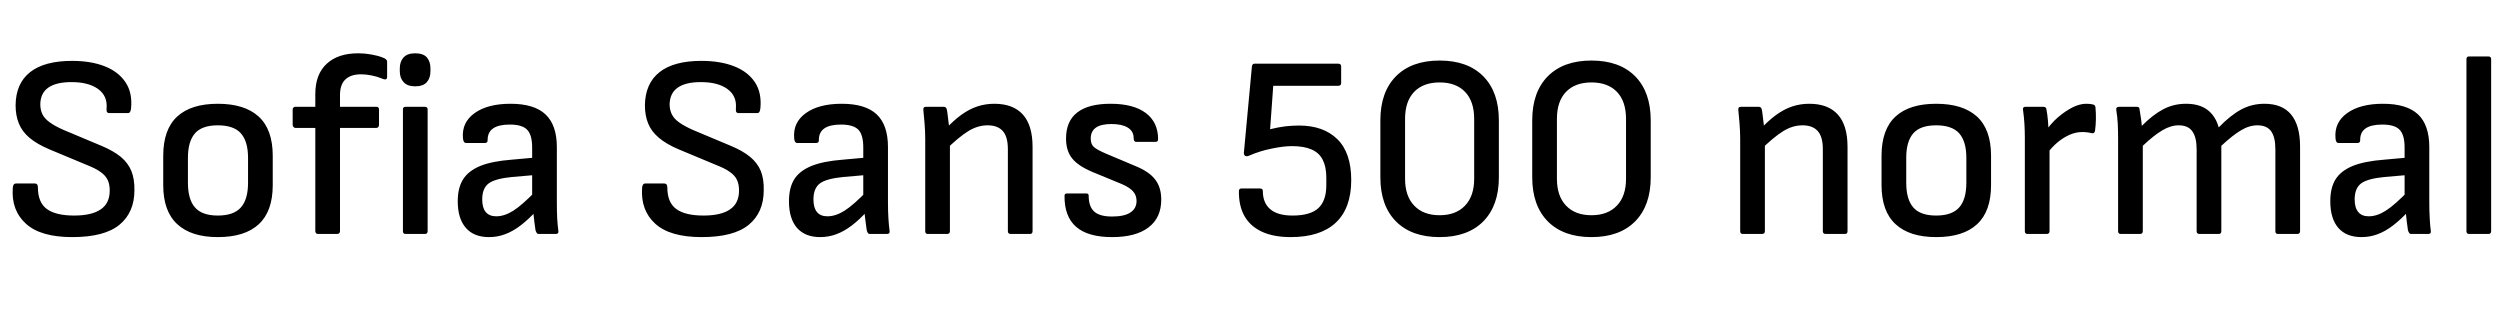 <svg xmlns="http://www.w3.org/2000/svg" xmlns:xlink="http://www.w3.org/1999/xlink" width="230.808" height="28.8"><path fill="black" d="M6.67 21.89L6.67 21.89Q3.74 21.89 2.39 20.65Q1.03 19.42 1.18 17.35L1.18 17.35Q1.20 16.94 1.49 16.94L1.49 16.94L3.22 16.94Q3.50 16.94 3.50 17.30L3.50 17.30Q3.50 18.70 4.33 19.30Q5.16 19.90 6.84 19.90L6.84 19.90Q8.47 19.90 9.30 19.33Q10.13 18.77 10.13 17.59L10.13 17.59Q10.13 17.02 9.94 16.61Q9.74 16.20 9.29 15.88Q8.83 15.55 8.04 15.24L8.04 15.24L4.54 13.78Q3.41 13.30 2.72 12.72Q2.04 12.14 1.74 11.40Q1.44 10.66 1.44 9.72L1.44 9.72Q1.46 7.70 2.78 6.66Q4.10 5.62 6.65 5.62L6.65 5.62Q8.40 5.62 9.67 6.12Q10.94 6.62 11.59 7.60Q12.24 8.57 12.10 10.01L12.10 10.01Q12.05 10.44 11.83 10.44L11.83 10.44L10.08 10.44Q9.94 10.44 9.88 10.34Q9.82 10.25 9.84 10.01L9.84 10.01Q9.94 8.86 9.06 8.22Q8.18 7.58 6.60 7.58L6.60 7.58Q5.18 7.58 4.46 8.09Q3.74 8.59 3.72 9.62L3.72 9.62Q3.72 10.15 3.92 10.56Q4.13 10.97 4.60 11.30Q5.06 11.64 5.88 12.00L5.88 12.00L9.36 13.46Q10.46 13.92 11.15 14.48Q11.83 15.05 12.13 15.79Q12.43 16.54 12.41 17.57L12.41 17.57Q12.41 19.61 11.03 20.75Q9.65 21.89 6.67 21.89ZM20.11 21.89L20.11 21.89Q17.66 21.89 16.37 20.70Q15.07 19.51 15.07 17.09L15.07 17.09L15.07 14.38Q15.07 11.95 16.36 10.76Q17.64 9.58 20.11 9.58L20.11 9.58Q22.58 9.58 23.88 10.76Q25.18 11.95 25.18 14.38L25.18 14.38L25.18 17.09Q25.18 19.51 23.89 20.70Q22.61 21.89 20.11 21.89ZM20.11 19.90L20.11 19.90Q21.58 19.90 22.24 19.15Q22.90 18.41 22.90 16.87L22.90 16.87L22.90 14.57Q22.90 13.06 22.24 12.31Q21.58 11.57 20.11 11.57L20.11 11.57Q18.65 11.57 18 12.31Q17.35 13.06 17.35 14.57L17.35 14.57L17.35 16.87Q17.35 18.41 18 19.15Q18.65 19.90 20.11 19.90ZM31.13 21.60L29.35 21.60Q29.26 21.60 29.18 21.53Q29.11 21.46 29.11 21.34L29.11 21.34L29.11 11.81L27.26 11.81Q27.17 11.81 27.10 11.72Q27.02 11.64 27.02 11.54L27.02 11.54L27.02 10.10Q27.02 9.98 27.10 9.92Q27.17 9.86 27.26 9.86L27.26 9.86L29.11 9.86L29.11 8.69Q29.11 6.86 30.16 5.89Q31.20 4.92 33.07 4.92L33.07 4.92Q33.67 4.92 34.28 5.03Q34.90 5.14 35.30 5.30L35.30 5.30Q35.74 5.45 35.74 5.69L35.74 5.69L35.74 7.10Q35.74 7.27 35.63 7.32Q35.52 7.37 35.18 7.22L35.18 7.22Q34.80 7.06 34.28 6.96Q33.77 6.86 33.34 6.86L33.34 6.86Q32.38 6.86 31.88 7.34Q31.39 7.82 31.39 8.76L31.39 8.76L31.39 9.86L34.75 9.86Q34.99 9.86 34.99 10.10L34.99 10.10L34.99 11.54Q34.99 11.64 34.93 11.72Q34.87 11.81 34.75 11.81L34.75 11.81L31.39 11.81L31.39 21.34Q31.39 21.46 31.32 21.53Q31.25 21.60 31.13 21.60L31.13 21.60ZM39.22 21.60L37.44 21.60Q37.20 21.60 37.20 21.34L37.20 21.34L37.20 10.10Q37.20 9.86 37.44 9.86L37.44 9.86L39.22 9.86Q39.48 9.86 39.48 10.10L39.48 10.10L39.48 21.34Q39.48 21.60 39.22 21.60L39.22 21.60ZM38.33 7.97L38.33 7.97Q37.61 7.97 37.26 7.58Q36.91 7.20 36.91 6.58L36.91 6.58L36.91 6.31Q36.91 5.69 37.26 5.30Q37.61 4.92 38.33 4.92L38.33 4.92Q39.07 4.92 39.41 5.30Q39.74 5.69 39.74 6.31L39.74 6.31L39.74 6.58Q39.74 7.20 39.41 7.58Q39.07 7.97 38.33 7.97ZM51.31 21.60L49.75 21.60Q49.61 21.60 49.55 21.50Q49.49 21.41 49.44 21.26L49.44 21.26Q49.42 21.07 49.33 20.45Q49.25 19.82 49.22 19.32L49.22 19.32L49.13 18.38L49.13 13.61Q49.13 12.46 48.67 11.98Q48.22 11.50 47.06 11.50L47.06 11.50Q45 11.50 45.02 12.94L45.02 12.94Q45.02 13.20 44.78 13.20L44.78 13.20L43.03 13.20Q42.77 13.20 42.74 12.74L42.74 12.74Q42.62 11.30 43.82 10.44Q45.02 9.58 47.14 9.58L47.14 9.58Q49.32 9.58 50.36 10.56Q51.41 11.54 51.41 13.58L51.41 13.58L51.41 18.67Q51.41 19.49 51.44 20.15Q51.48 20.81 51.55 21.31L51.55 21.31Q51.60 21.60 51.31 21.60L51.31 21.60ZM45.14 21.89L45.14 21.89Q43.75 21.89 43.01 21.04Q42.26 20.18 42.26 18.58L42.26 18.58Q42.26 17.33 42.76 16.55Q43.25 15.77 44.34 15.32Q45.43 14.88 47.26 14.74L47.26 14.74L49.49 14.54L49.49 16.15L47.28 16.34Q45.72 16.49 45.12 16.93Q44.52 17.38 44.52 18.41L44.52 18.41Q44.52 19.18 44.84 19.57Q45.17 19.97 45.82 19.97L45.82 19.97Q46.58 19.97 47.41 19.44Q48.24 18.91 49.56 17.54L49.56 17.54L49.61 19.37Q48.79 20.26 48.07 20.81Q47.35 21.36 46.64 21.62Q45.94 21.89 45.14 21.89ZM64.78 21.89L64.78 21.89Q61.85 21.89 60.49 20.65Q59.14 19.42 59.28 17.35L59.28 17.35Q59.30 16.94 59.59 16.94L59.59 16.94L61.32 16.94Q61.61 16.94 61.61 17.30L61.61 17.30Q61.61 18.70 62.44 19.30Q63.26 19.90 64.94 19.90L64.94 19.90Q66.58 19.90 67.40 19.33Q68.23 18.77 68.23 17.59L68.23 17.59Q68.23 17.02 68.04 16.61Q67.85 16.20 67.39 15.88Q66.94 15.55 66.14 15.24L66.14 15.24L62.64 13.78Q61.51 13.30 60.83 12.72Q60.14 12.14 59.84 11.40Q59.54 10.66 59.54 9.72L59.54 9.72Q59.57 7.70 60.89 6.66Q62.21 5.62 64.75 5.62L64.75 5.62Q66.50 5.62 67.78 6.12Q69.05 6.62 69.70 7.60Q70.34 8.57 70.20 10.01L70.20 10.01Q70.15 10.44 69.94 10.44L69.94 10.44L68.18 10.44Q68.04 10.44 67.98 10.34Q67.92 10.25 67.94 10.01L67.94 10.01Q68.04 8.86 67.16 8.22Q66.29 7.58 64.70 7.58L64.70 7.58Q63.29 7.58 62.57 8.09Q61.85 8.59 61.82 9.62L61.82 9.62Q61.82 10.15 62.03 10.56Q62.23 10.97 62.70 11.30Q63.17 11.64 63.98 12.00L63.98 12.00L67.46 13.46Q68.57 13.92 69.25 14.48Q69.94 15.05 70.24 15.79Q70.54 16.54 70.51 17.57L70.51 17.57Q70.51 19.61 69.13 20.75Q67.75 21.89 64.78 21.89ZM81.89 21.60L80.33 21.60Q80.18 21.60 80.12 21.50Q80.06 21.41 80.02 21.26L80.02 21.26Q79.99 21.07 79.91 20.45Q79.82 19.82 79.80 19.32L79.80 19.32L79.70 18.38L79.70 13.61Q79.70 12.46 79.25 11.98Q78.79 11.50 77.64 11.50L77.64 11.50Q75.58 11.50 75.60 12.94L75.60 12.94Q75.60 13.20 75.36 13.20L75.36 13.20L73.61 13.20Q73.34 13.20 73.32 12.74L73.32 12.74Q73.20 11.30 74.40 10.44Q75.60 9.58 77.71 9.58L77.71 9.58Q79.90 9.58 80.94 10.56Q81.98 11.54 81.98 13.58L81.98 13.58L81.98 18.67Q81.98 19.49 82.02 20.15Q82.06 20.81 82.13 21.31L82.13 21.31Q82.18 21.60 81.89 21.60L81.89 21.60ZM75.72 21.89L75.72 21.89Q74.33 21.89 73.58 21.04Q72.84 20.18 72.84 18.58L72.84 18.58Q72.84 17.33 73.33 16.55Q73.82 15.77 74.92 15.32Q76.01 14.88 77.83 14.74L77.83 14.74L80.06 14.54L80.06 16.15L77.86 16.34Q76.30 16.49 75.70 16.93Q75.10 17.38 75.10 18.41L75.10 18.41Q75.10 19.18 75.42 19.57Q75.74 19.97 76.39 19.97L76.39 19.97Q77.16 19.97 77.99 19.44Q78.82 18.91 80.14 17.54L80.14 17.54L80.18 19.37Q79.37 20.26 78.65 20.81Q77.93 21.36 77.22 21.62Q76.51 21.89 75.72 21.89ZM95.09 21.60L93.31 21.60Q93.05 21.60 93.05 21.34L93.05 21.34L93.05 13.78Q93.05 12.62 92.58 12.10Q92.11 11.57 91.18 11.57L91.18 11.57Q90.26 11.57 89.39 12.11Q88.51 12.65 87.24 13.90L87.24 13.90L87.24 11.98Q88.01 11.14 88.74 10.61Q89.47 10.08 90.22 9.83Q90.96 9.58 91.80 9.58L91.80 9.58Q93.53 9.58 94.43 10.57Q95.33 11.57 95.33 13.56L95.33 13.56L95.33 21.34Q95.33 21.60 95.09 21.60L95.09 21.60ZM87.43 21.60L85.66 21.60Q85.42 21.60 85.42 21.34L85.42 21.34L85.42 12.82Q85.42 12.17 85.36 11.40Q85.30 10.63 85.25 10.18L85.25 10.18Q85.20 9.86 85.49 9.86L85.49 9.86L87.12 9.86Q87.36 9.86 87.41 10.10L87.41 10.10Q87.46 10.30 87.50 10.69Q87.55 11.09 87.60 11.52Q87.65 11.95 87.65 12.26L87.65 12.26L87.70 13.01L87.70 21.34Q87.70 21.60 87.43 21.60L87.43 21.60ZM102.67 21.89L102.67 21.89Q100.44 21.89 99.35 20.94Q98.26 19.99 98.28 18.07L98.28 18.07Q98.28 17.86 98.52 17.86L98.52 17.86L100.30 17.86Q100.51 17.86 100.51 18.07L100.51 18.07Q100.51 19.08 101.03 19.54Q101.54 19.99 102.67 19.99L102.67 19.99Q103.80 19.99 104.36 19.62Q104.93 19.25 104.93 18.55L104.93 18.55Q104.93 18.02 104.60 17.66Q104.28 17.30 103.56 16.99L103.56 16.99L100.82 15.86Q99.53 15.31 98.98 14.62Q98.42 13.92 98.42 12.79L98.42 12.79Q98.42 11.18 99.46 10.38Q100.49 9.58 102.53 9.58L102.53 9.58Q104.64 9.58 105.78 10.43Q106.92 11.28 106.92 12.86L106.92 12.86Q106.92 13.10 106.66 13.10L106.66 13.10L104.90 13.10Q104.66 13.10 104.66 12.72L104.66 12.72Q104.66 12.12 104.12 11.78Q103.58 11.45 102.62 11.45L102.62 11.45Q101.66 11.45 101.18 11.78Q100.70 12.12 100.70 12.79L100.70 12.79Q100.70 13.30 100.97 13.55Q101.23 13.80 102.05 14.16L102.05 14.16L104.78 15.31Q106.06 15.82 106.63 16.55Q107.21 17.28 107.21 18.43L107.21 18.43Q107.21 20.11 106.03 21Q104.86 21.89 102.67 21.89ZM119.16 21.89L119.16 21.89Q117.60 21.89 116.52 21.40Q115.44 20.90 114.90 19.96Q114.36 19.01 114.38 17.64L114.38 17.64Q114.38 17.40 114.62 17.40L114.62 17.40L116.33 17.40Q116.59 17.40 116.59 17.64L116.59 17.64Q116.59 18.74 117.28 19.32Q117.96 19.90 119.33 19.90L119.33 19.90Q120.98 19.90 121.72 19.21Q122.45 18.53 122.45 17.09L122.45 17.09L122.45 16.39Q122.45 15.41 122.12 14.76Q121.80 14.11 121.09 13.80Q120.38 13.49 119.28 13.49L119.28 13.49Q118.49 13.49 117.40 13.72Q116.30 13.94 115.30 14.38L115.30 14.38Q115.08 14.47 114.95 14.38Q114.82 14.28 114.84 14.09L114.84 14.09L115.58 6.14Q115.61 5.88 115.82 5.88L115.82 5.88L123.55 5.88Q123.82 5.88 123.82 6.14L123.82 6.14L123.82 7.66Q123.82 7.92 123.55 7.92L123.55 7.92L117.55 7.92L117.26 11.93Q118.03 11.74 118.69 11.66Q119.35 11.59 119.93 11.59L119.93 11.59Q122.18 11.59 123.47 12.85Q124.75 14.11 124.75 16.63L124.75 16.63Q124.75 19.22 123.32 20.56Q121.90 21.89 119.16 21.89ZM132.91 21.89L132.91 21.89Q130.32 21.89 128.88 20.44Q127.44 18.98 127.44 16.37L127.44 16.37L127.44 11.11Q127.44 8.50 128.88 7.04Q130.32 5.59 132.91 5.59L132.91 5.59Q135.50 5.59 136.94 7.04Q138.38 8.50 138.38 11.11L138.38 11.11L138.38 16.37Q138.38 18.98 136.94 20.44Q135.50 21.89 132.91 21.89ZM132.91 19.87L132.91 19.87Q134.42 19.87 135.26 18.98Q136.10 18.10 136.10 16.51L136.10 16.51L136.10 10.97Q136.10 9.36 135.26 8.48Q134.42 7.61 132.91 7.61L132.91 7.61Q131.40 7.61 130.56 8.48Q129.72 9.36 129.72 10.97L129.72 10.97L129.72 16.51Q129.72 18.10 130.56 18.98Q131.40 19.87 132.91 19.87ZM146.93 21.89L146.93 21.89Q144.34 21.89 142.90 20.44Q141.46 18.98 141.46 16.37L141.46 16.37L141.46 11.11Q141.46 8.50 142.90 7.04Q144.34 5.59 146.93 5.59L146.93 5.59Q149.52 5.59 150.96 7.04Q152.40 8.50 152.40 11.11L152.40 11.11L152.40 16.37Q152.40 18.98 150.96 20.44Q149.52 21.89 146.93 21.89ZM146.93 19.87L146.93 19.87Q148.44 19.87 149.28 18.98Q150.12 18.10 150.12 16.51L150.12 16.51L150.12 10.97Q150.12 9.36 149.28 8.48Q148.44 7.61 146.93 7.61L146.93 7.61Q145.42 7.61 144.58 8.48Q143.74 9.36 143.74 10.97L143.74 10.97L143.74 16.51Q143.74 18.10 144.58 18.98Q145.42 19.87 146.93 19.87ZM170.33 21.60L168.55 21.60Q168.29 21.60 168.29 21.34L168.29 21.34L168.29 13.78Q168.29 12.62 167.82 12.10Q167.35 11.57 166.42 11.57L166.42 11.57Q165.50 11.57 164.63 12.11Q163.75 12.65 162.48 13.90L162.48 13.90L162.48 11.98Q163.25 11.14 163.98 10.61Q164.71 10.08 165.46 9.83Q166.20 9.58 167.04 9.58L167.04 9.58Q168.77 9.58 169.67 10.57Q170.57 11.57 170.57 13.56L170.57 13.56L170.57 21.34Q170.57 21.60 170.33 21.60L170.33 21.60ZM162.67 21.60L160.90 21.60Q160.66 21.60 160.66 21.34L160.66 21.34L160.66 12.82Q160.66 12.17 160.60 11.40Q160.54 10.63 160.49 10.18L160.49 10.18Q160.44 9.86 160.73 9.86L160.73 9.86L162.36 9.86Q162.60 9.86 162.65 10.10L162.65 10.10Q162.70 10.30 162.74 10.69Q162.79 11.09 162.84 11.52Q162.89 11.95 162.89 12.26L162.89 12.26L162.94 13.01L162.94 21.34Q162.94 21.60 162.67 21.60L162.67 21.60ZM178.75 21.89L178.75 21.89Q176.30 21.89 175.01 20.70Q173.71 19.51 173.71 17.09L173.71 17.09L173.71 14.38Q173.71 11.95 175.00 10.76Q176.28 9.58 178.75 9.58L178.75 9.58Q181.22 9.58 182.52 10.76Q183.82 11.95 183.82 14.38L183.82 14.38L183.82 17.09Q183.82 19.51 182.53 20.70Q181.25 21.89 178.75 21.89ZM178.75 19.90L178.75 19.90Q180.22 19.90 180.88 19.15Q181.54 18.41 181.54 16.87L181.54 16.87L181.54 14.57Q181.54 13.06 180.88 12.31Q180.22 11.57 178.75 11.57L178.75 11.57Q177.29 11.57 176.64 12.31Q175.99 13.06 175.99 14.57L175.99 14.57L175.99 16.87Q175.99 18.41 176.64 19.15Q177.29 19.90 178.75 19.90ZM188.95 21.60L187.18 21.60Q186.94 21.60 186.94 21.34L186.94 21.34L186.94 12.74Q186.94 12.05 186.90 11.41Q186.86 10.78 186.77 10.13L186.77 10.13Q186.72 9.86 187.01 9.86L187.01 9.86L188.64 9.86Q188.90 9.86 188.93 10.08L188.93 10.08Q189.02 10.54 189.07 11.11Q189.12 11.69 189.12 12.10L189.12 12.10L189.22 13.42L189.22 21.34Q189.22 21.60 188.95 21.60L188.95 21.60ZM188.95 14.23L188.95 14.23L188.86 12.12Q189.36 11.38 190.02 10.81Q190.68 10.25 191.35 9.91Q192.02 9.58 192.60 9.58L192.60 9.58Q193.03 9.58 193.25 9.65L193.25 9.65Q193.44 9.70 193.46 9.91L193.46 9.91Q193.51 10.44 193.50 11.00Q193.49 11.57 193.42 12.07L193.42 12.07Q193.37 12.36 193.08 12.29L193.08 12.29Q192.91 12.24 192.70 12.22Q192.48 12.19 192.24 12.19L192.24 12.19Q191.66 12.19 191.08 12.44Q190.49 12.70 189.95 13.15Q189.41 13.61 188.95 14.23ZM197.57 21.60L195.79 21.60Q195.55 21.60 195.55 21.34L195.55 21.34L195.55 12.82Q195.55 12.14 195.52 11.44Q195.48 10.73 195.38 10.15L195.38 10.15Q195.34 9.86 195.65 9.86L195.65 9.86L197.26 9.86Q197.50 9.86 197.52 10.03L197.52 10.03Q197.57 10.39 197.64 10.80Q197.71 11.21 197.74 11.62L197.74 11.62Q198.77 10.58 199.73 10.08Q200.69 9.58 201.82 9.58L201.82 9.58Q203.04 9.58 203.78 10.13Q204.53 10.68 204.84 11.76L204.84 11.76Q205.94 10.63 206.93 10.10Q207.91 9.58 209.06 9.58L209.06 9.58Q210.70 9.58 211.52 10.57Q212.35 11.57 212.35 13.54L212.35 13.54L212.35 21.34Q212.35 21.60 212.09 21.60L212.09 21.60L210.31 21.60Q210.07 21.60 210.07 21.34L210.07 21.34L210.07 13.78Q210.07 12.67 209.68 12.12Q209.28 11.57 208.42 11.57L208.42 11.57Q207.65 11.57 206.88 12.04Q206.11 12.50 205.08 13.46L205.08 13.46L205.08 21.34Q205.08 21.60 204.84 21.60L204.84 21.60L203.06 21.60Q202.80 21.60 202.80 21.34L202.80 21.34L202.80 13.78Q202.80 12.67 202.40 12.12Q202.01 11.57 201.14 11.57L201.14 11.57Q200.40 11.57 199.62 12.04Q198.84 12.50 197.83 13.46L197.83 13.46L197.83 21.34Q197.83 21.60 197.57 21.60L197.57 21.60ZM224.18 21.60L222.62 21.60Q222.48 21.60 222.42 21.50Q222.36 21.41 222.31 21.26L222.31 21.26Q222.29 21.07 222.20 20.45Q222.12 19.82 222.10 19.32L222.10 19.32L222.00 18.38L222.00 13.61Q222.00 12.46 221.54 11.98Q221.09 11.50 219.94 11.50L219.94 11.50Q217.87 11.50 217.90 12.94L217.90 12.94Q217.90 13.20 217.66 13.20L217.66 13.20L215.90 13.20Q215.64 13.20 215.62 12.74L215.62 12.74Q215.50 11.30 216.70 10.44Q217.90 9.58 220.01 9.58L220.01 9.58Q222.19 9.58 223.24 10.56Q224.28 11.54 224.28 13.58L224.28 13.58L224.28 18.67Q224.28 19.49 224.32 20.15Q224.35 20.81 224.42 21.31L224.42 21.31Q224.47 21.60 224.18 21.60L224.18 21.60ZM218.02 21.89L218.02 21.89Q216.62 21.89 215.88 21.04Q215.14 20.18 215.14 18.58L215.14 18.58Q215.14 17.33 215.63 16.55Q216.12 15.77 217.21 15.32Q218.30 14.88 220.13 14.74L220.13 14.74L222.36 14.54L222.36 16.15L220.15 16.34Q218.59 16.49 217.99 16.93Q217.39 17.38 217.39 18.41L217.39 18.41Q217.39 19.18 217.72 19.57Q218.04 19.97 218.69 19.97L218.69 19.97Q219.46 19.97 220.28 19.44Q221.11 18.91 222.43 17.54L222.43 17.54L222.48 19.37Q221.66 20.26 220.94 20.81Q220.22 21.36 219.52 21.62Q218.81 21.89 218.02 21.89ZM229.73 21.60L227.95 21.60Q227.71 21.60 227.71 21.34L227.71 21.34L227.71 5.47Q227.71 5.21 227.95 5.21L227.95 5.21L229.73 5.21Q229.99 5.21 229.99 5.47L229.99 5.47L229.99 21.34Q229.99 21.60 229.73 21.60L229.73 21.60Z"/></svg>